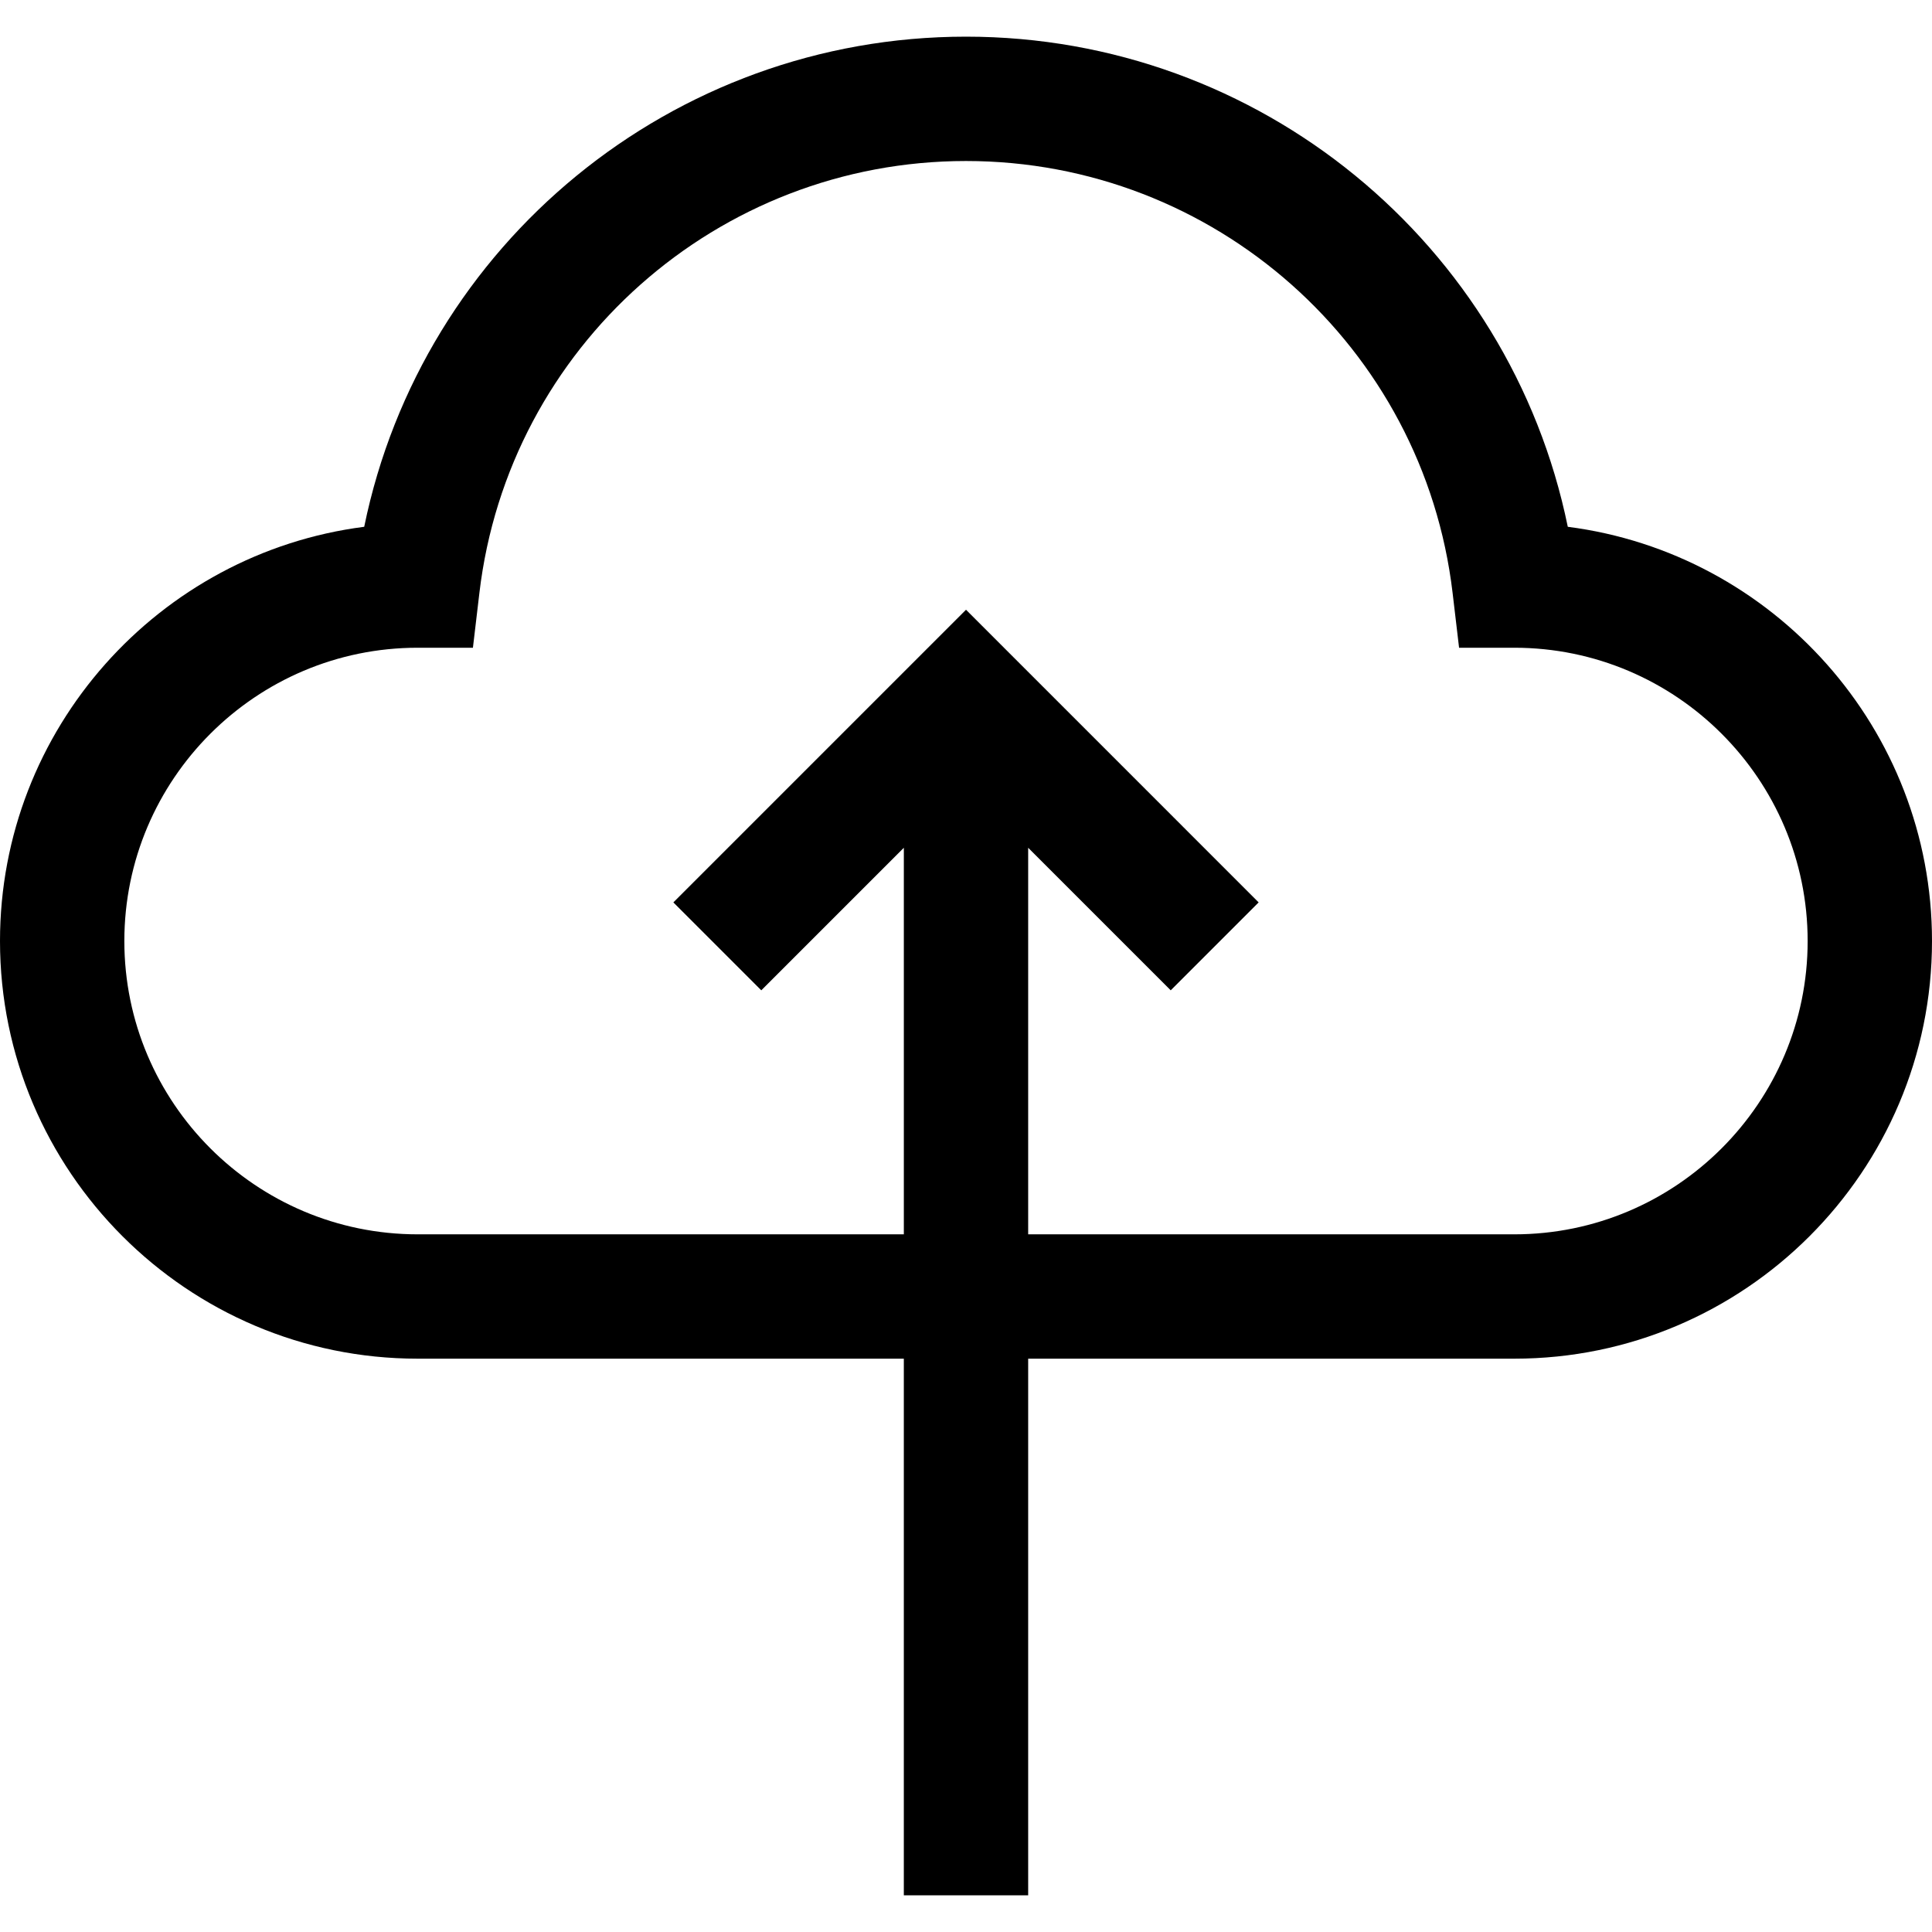 <?xml version="1.0" encoding="iso-8859-1"?>
<!-- Generator: Adobe Illustrator 19.0.0, SVG Export Plug-In . SVG Version: 6.00 Build 0)  -->
<svg version="1.1" id="Layer_1" xmlns="http://www.w3.org/2000/svg" xmlns:xlink="http://www.w3.org/1999/xlink" x="0px" y="0px"
	 viewBox="0 0 466.127 466.127" style="enable-background:new 0 0 466.127 466.127;" xml:space="preserve">
<g>
	<path d="M378.255,127.098C364.28,58.867,303.939,8.845,233.063,8.845c-70.875,0-131.216,50.022-145.191,118.252
		C38.375,133.447,0,175.846,0,227.04c0,55.561,45.202,100.763,100.763,100.763h117.3v129.479h30V327.803h117.301
		c55.561,0,100.763-45.202,100.763-100.763C466.127,175.846,427.751,133.447,378.255,127.098z M365.364,297.803H248.063v-93.265
		l34.394,34.393l21.213-21.213l-70.606-70.607l-70.606,70.607l21.213,21.213l34.394-34.393v93.265h-117.3
		C61.744,297.803,30,266.059,30,227.04s31.746-70.763,70.768-70.763H114.1l1.564-13.24c7.018-59.399,57.489-104.191,117.399-104.191
		c59.911,0,110.382,44.792,117.399,104.191l1.564,13.24h13.332c39.021,0,70.768,31.744,70.768,70.763
		S404.383,297.803,365.364,297.803z"/>
</g>
<g>
</g>
<g>
</g>
<g>
</g>
<g>
</g>
<g>
</g>
<g>
</g>
<g>
</g>
<g>
</g>
<g>
</g>
<g>
</g>
<g>
</g>
<g>
</g>
<g>
</g>
<g>
</g>
<g>
</g>
</svg>
